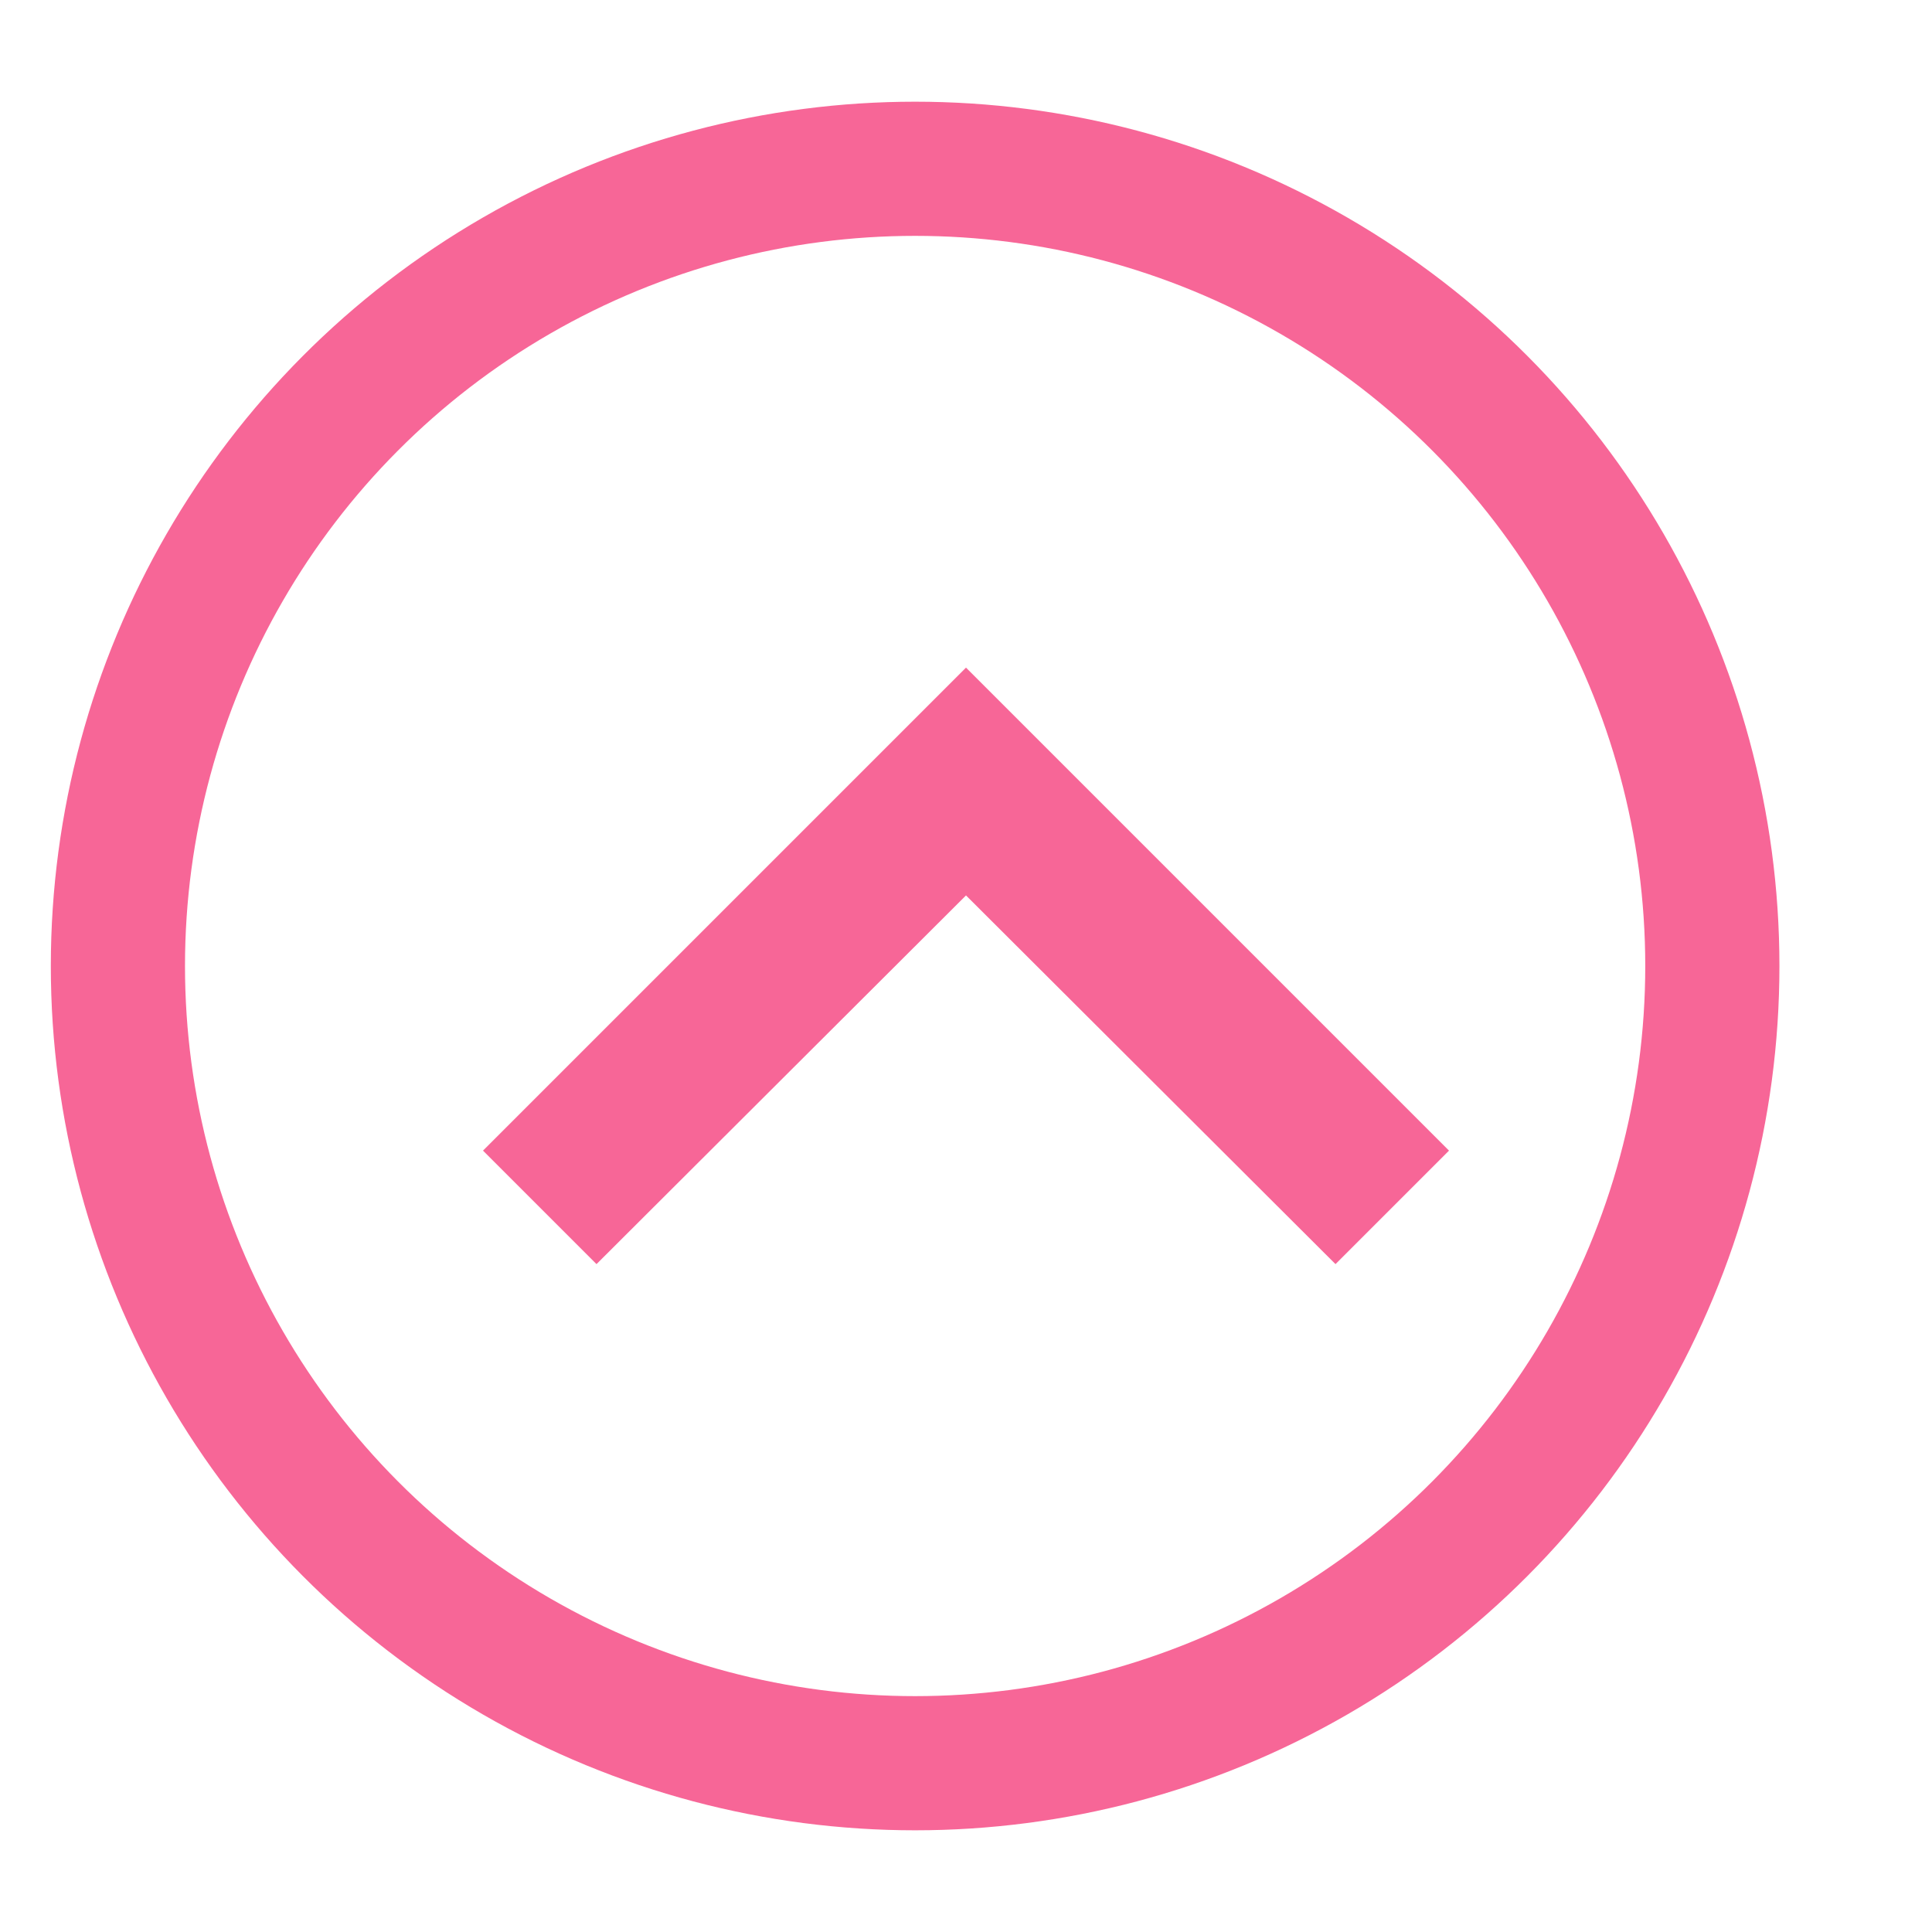 <svg width="36" height="36" viewBox="0 0 36 36" fill="none" xmlns="http://www.w3.org/2000/svg">
<path d="M18 12.44L9 21.44L11.115 23.555L18 16.685L24.885 23.555L27 21.44L18 12.44Z" fill="#F20152" fill-opacity="0.6"/>
<circle cx="17.052" cy="18" r="14.855" stroke="#F20152" stroke-opacity="0.6" stroke-width="2.5"/>
</svg>